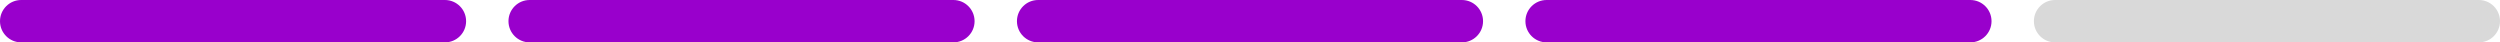 <svg width="472" height="8" viewBox="0 0 472 8" fill="none" xmlns="http://www.w3.org/2000/svg">
<path d="M0 4C0 1.791 1.791 0 4 0H84C86.209 0 88 1.791 88 4C88 6.209 86.209 8 84 8H4C1.791 8 0 6.209 0 4Z" fill="#9900CC"/>
<path d="M96 4C96 1.791 97.791 0 100 0H180C182.209 0 184 1.791 184 4C184 6.209 182.209 8 180 8H100C97.791 8 96 6.209 96 4Z" fill="#9900CC"/>
<path d="M192 4C192 1.791 193.791 0 196 0H276C278.209 0 280 1.791 280 4C280 6.209 278.209 8 276 8H196C193.791 8 192 6.209 192 4Z" fill="#9900CC"/>
<path d="M288 4C288 1.791 289.791 0 292 0H372C374.209 0 376 1.791 376 4C376 6.209 374.209 8 372 8H292C289.791 8 288 6.209 288 4Z" fill="#9900CC"/>
<path d="M384 4C384 1.791 385.791 0 388 0H468C470.209 0 472 1.791 472 4C472 6.209 470.209 8 468 8H388C385.791 8 384 6.209 384 4Z" fill="#D9D9D9"/>
</svg>
